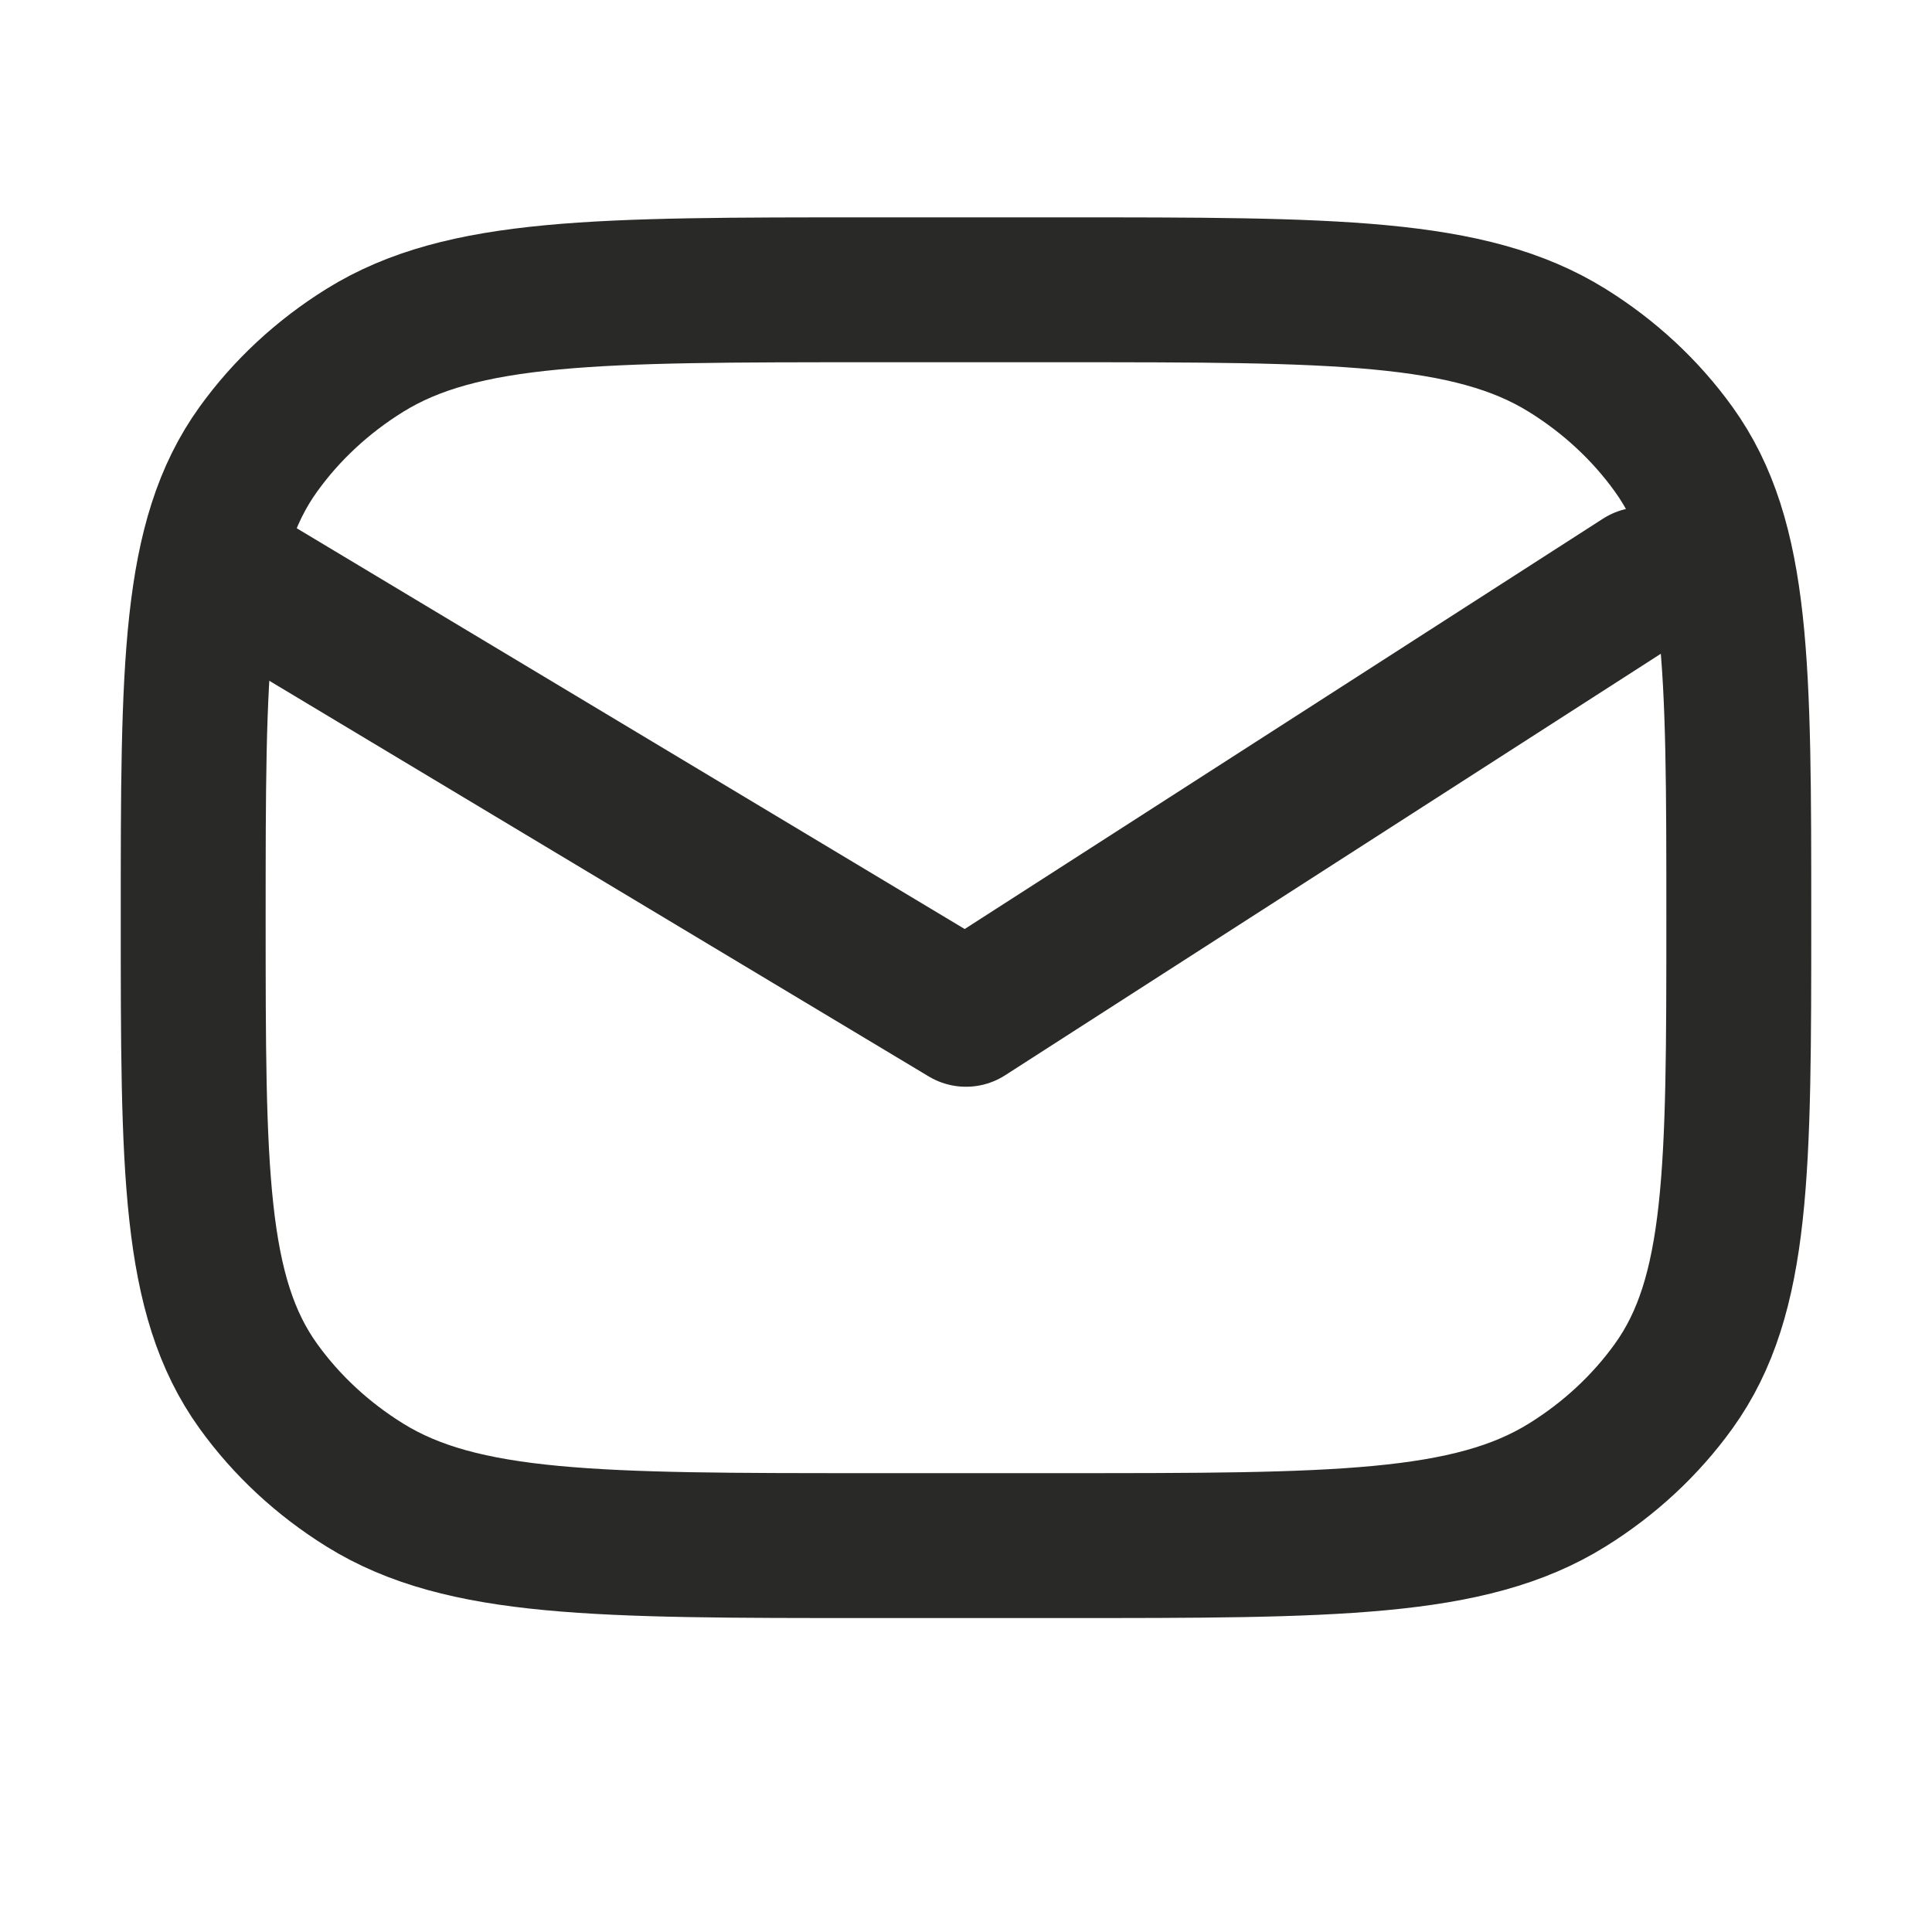 <svg width="20" height="20" viewBox="0 0 20 20" fill="none" xmlns="http://www.w3.org/2000/svg">
<path d="M18 9.5C18 6.892 18 5.588 17.326 4.651C17.034 4.245 16.659 3.897 16.222 3.626C15.213 3 13.809 3 11 3H9C6.191 3 4.787 3 3.778 3.626C3.341 3.897 2.966 4.245 2.674 4.651C2 5.588 2 6.892 2 9.5C2 12.108 2 13.412 2.674 14.349C2.966 14.755 3.341 15.103 3.778 15.374C4.787 16 6.191 16 9 16H11C13.809 16 15.213 16 16.222 15.374C16.659 15.103 17.034 14.755 17.326 14.349C18 13.412 18 12.108 18 9.5Z" stroke="#292928" stroke-width="1.5"/>
<path d="M2.5 6L10 10.5L17 6" stroke="#292928" stroke-width="1.5" stroke-linecap="round" stroke-linejoin="round"/>
</svg>
